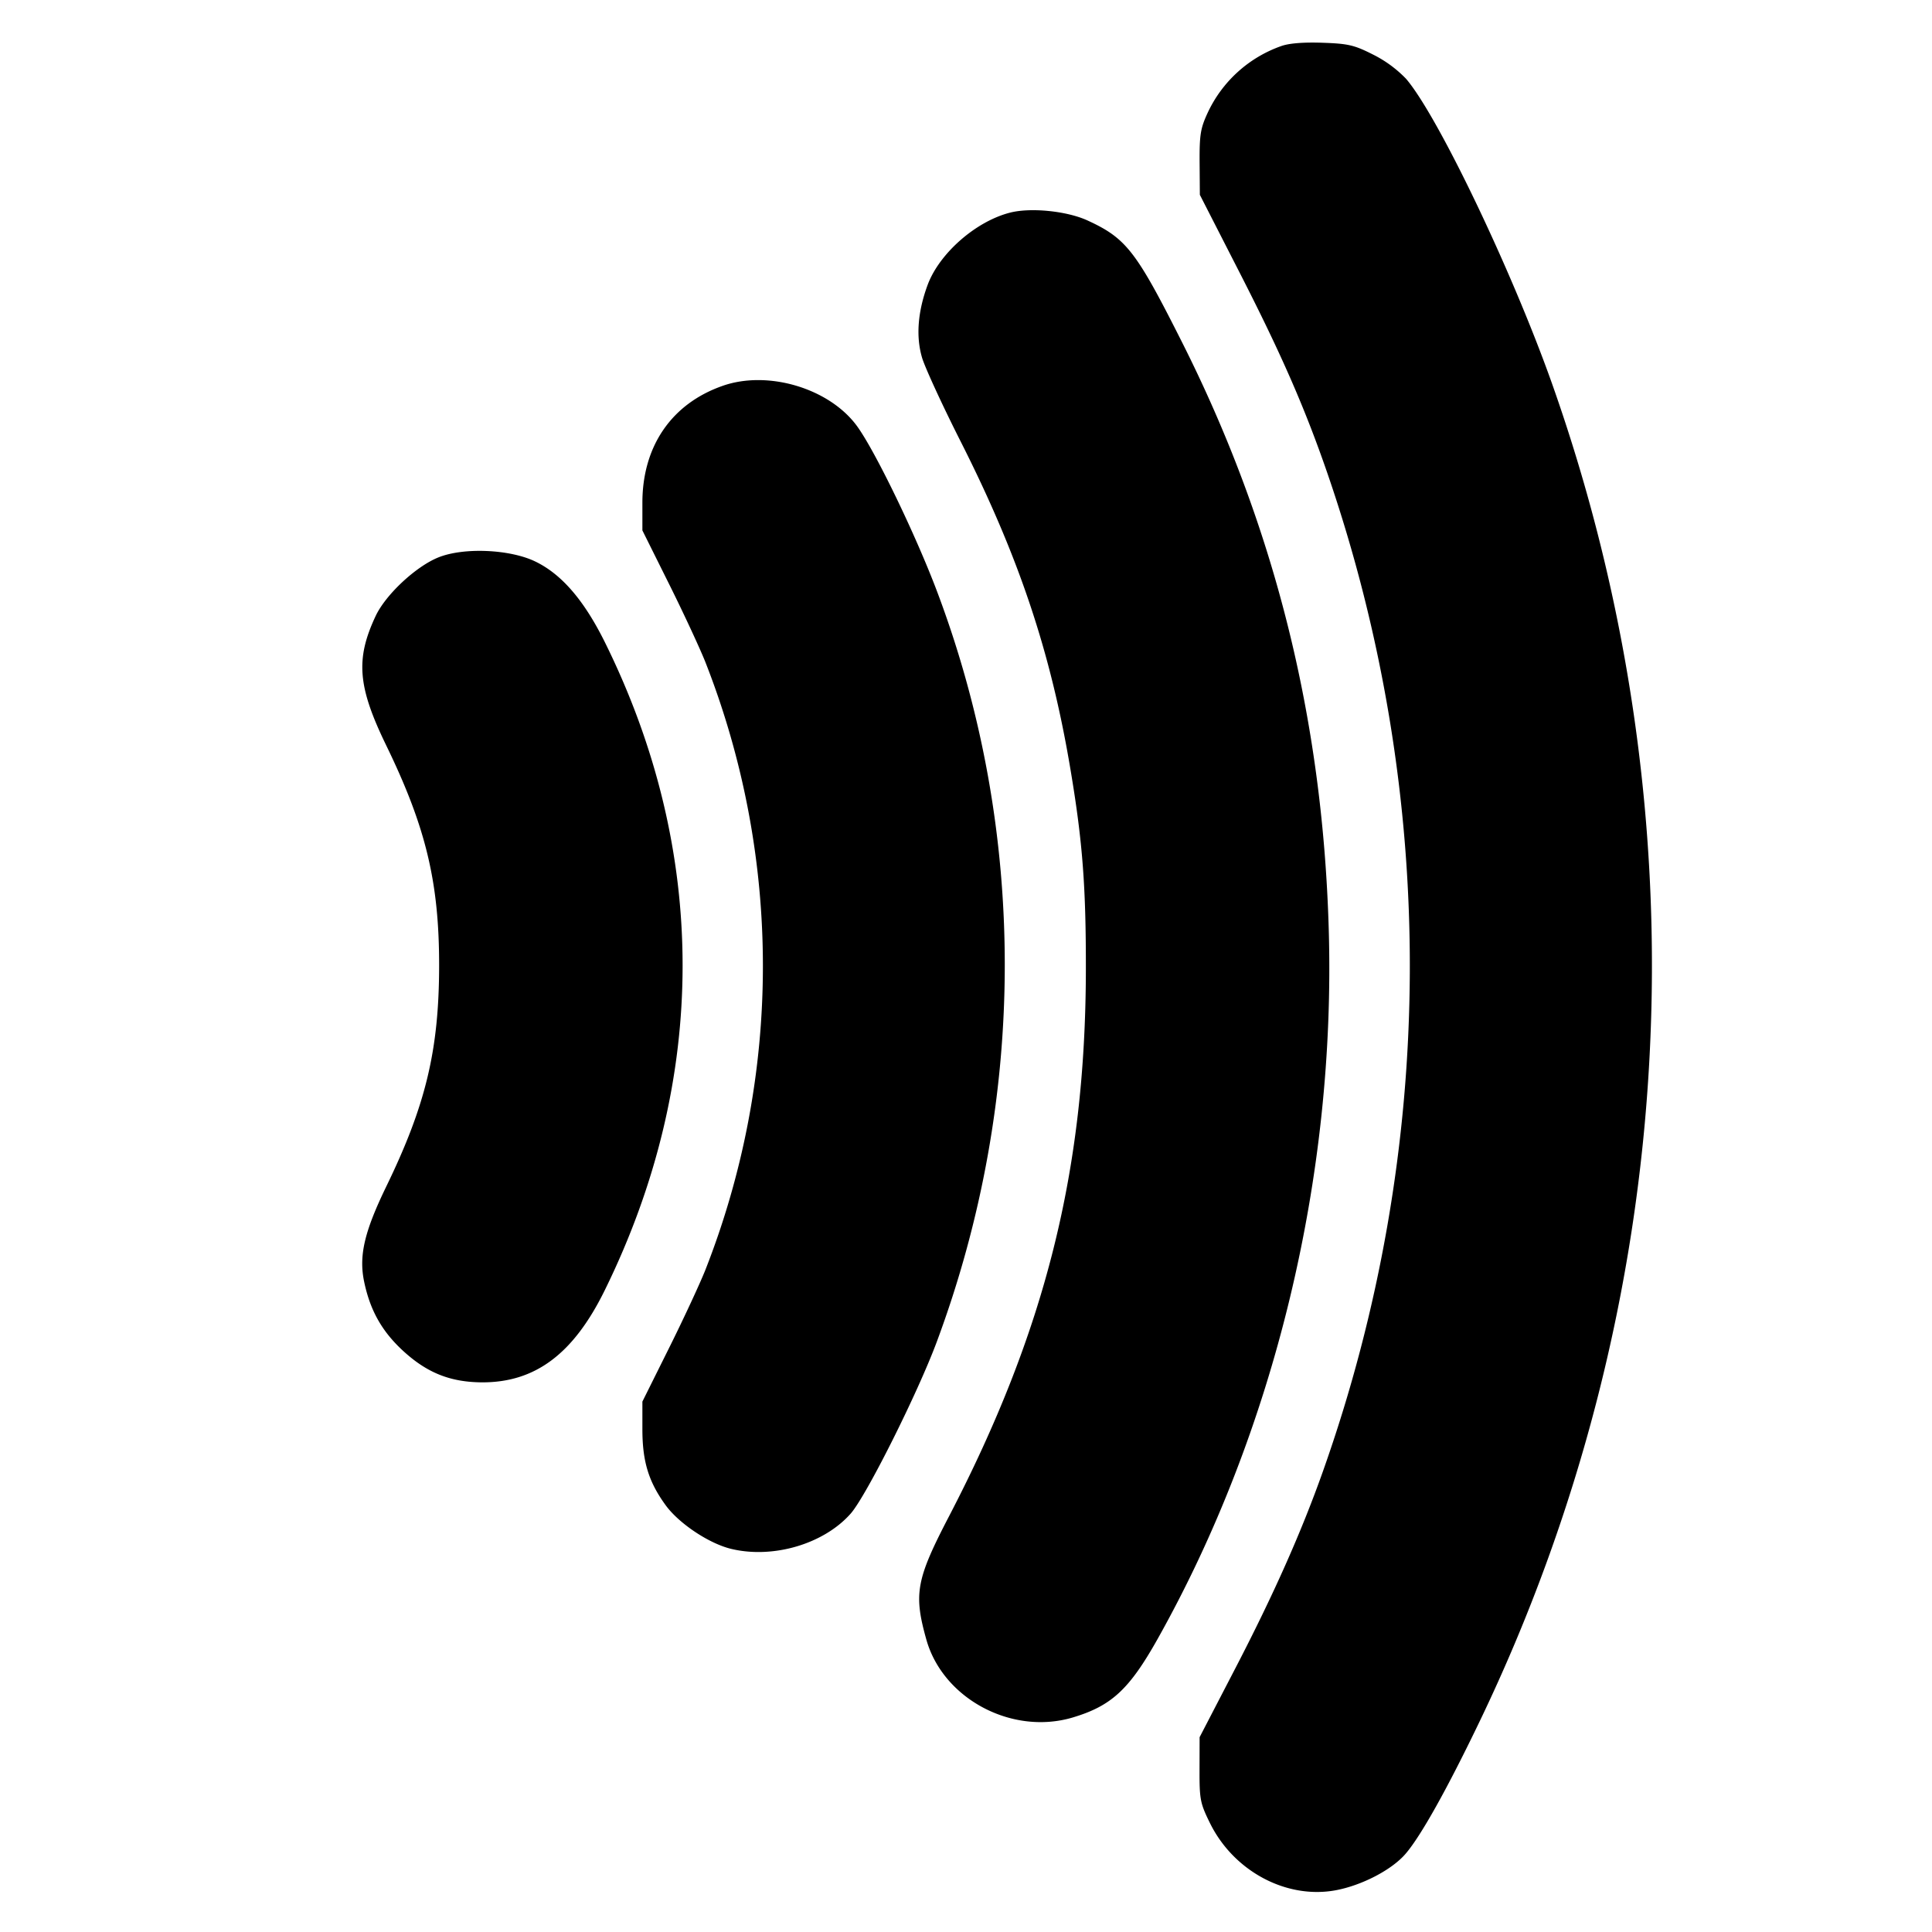 <svg xmlns="http://www.w3.org/2000/svg" width="24" height="24" fill="none" stroke="currentColor" stroke-linecap="round" stroke-linejoin="round" stroke-width="3"><path fill="#000" fill-rule="evenodd" stroke="none" d="M15.914.573a1.59 1.59 0 0 0-.909.822c-.092.198-.105.274-.103.625l.003.4.501.98c.511 1 .803 1.667 1.081 2.472a18.8 18.8 0 0 1-.054 12.408c-.267.753-.612 1.528-1.085 2.44l-.446.86-.001.401c-.001.373.008.419.13.667.294.596.947.946 1.559.834.326-.06.7-.254.871-.454.189-.22.515-.802.921-1.647a21.67 21.67 0 0 0 .891-16.635c-.503-1.411-1.415-3.312-1.807-3.768a1.5 1.5 0 0 0-.407-.299c-.237-.12-.31-.137-.634-.148-.238-.008-.416.007-.511.042m-3.365 2.068c-.424.107-.877.503-1.024.894-.124.333-.149.643-.071.908.035.119.25.587.478 1.038.725 1.434 1.122 2.62 1.366 4.079.151.898.193 1.459.191 2.5-.006 2.488-.505 4.478-1.702 6.78-.406.781-.439.959-.28 1.526.206.736 1.062 1.193 1.816.97.483-.144.704-.348 1.056-.974 1.455-2.592 2.217-5.752 2.127-8.822-.076-2.619-.677-5.018-1.828-7.3-.566-1.124-.689-1.281-1.17-1.502-.256-.117-.702-.162-.959-.097M8.98 4.792c-.636.221-1 .75-1 1.453v.344l.327.657c.18.361.384.8.454.975a10.33 10.33 0 0 1 0 7.558c-.07.175-.274.614-.454.975l-.327.657v.344c0 .399.077.652.288.942.165.228.54.478.816.544.521.125 1.15-.061 1.483-.438.192-.216.832-1.494 1.071-2.137 1.123-3.023 1.125-6.338.005-9.312-.267-.709-.771-1.751-.997-2.061-.342-.468-1.102-.697-1.666-.501M5.449 6.923c-.28.111-.658.463-.783.73-.251.535-.223.877.132 1.607.494 1.017.658 1.702.657 2.74-.002 1.045-.165 1.727-.657 2.74-.273.563-.342.861-.274 1.184.074.353.219.611.476.85.301.279.591.395.985.398.663.003 1.138-.352 1.527-1.143 1.29-2.623 1.29-5.452 0-8.055-.258-.519-.537-.843-.865-1-.315-.151-.883-.176-1.198-.051"/></svg>